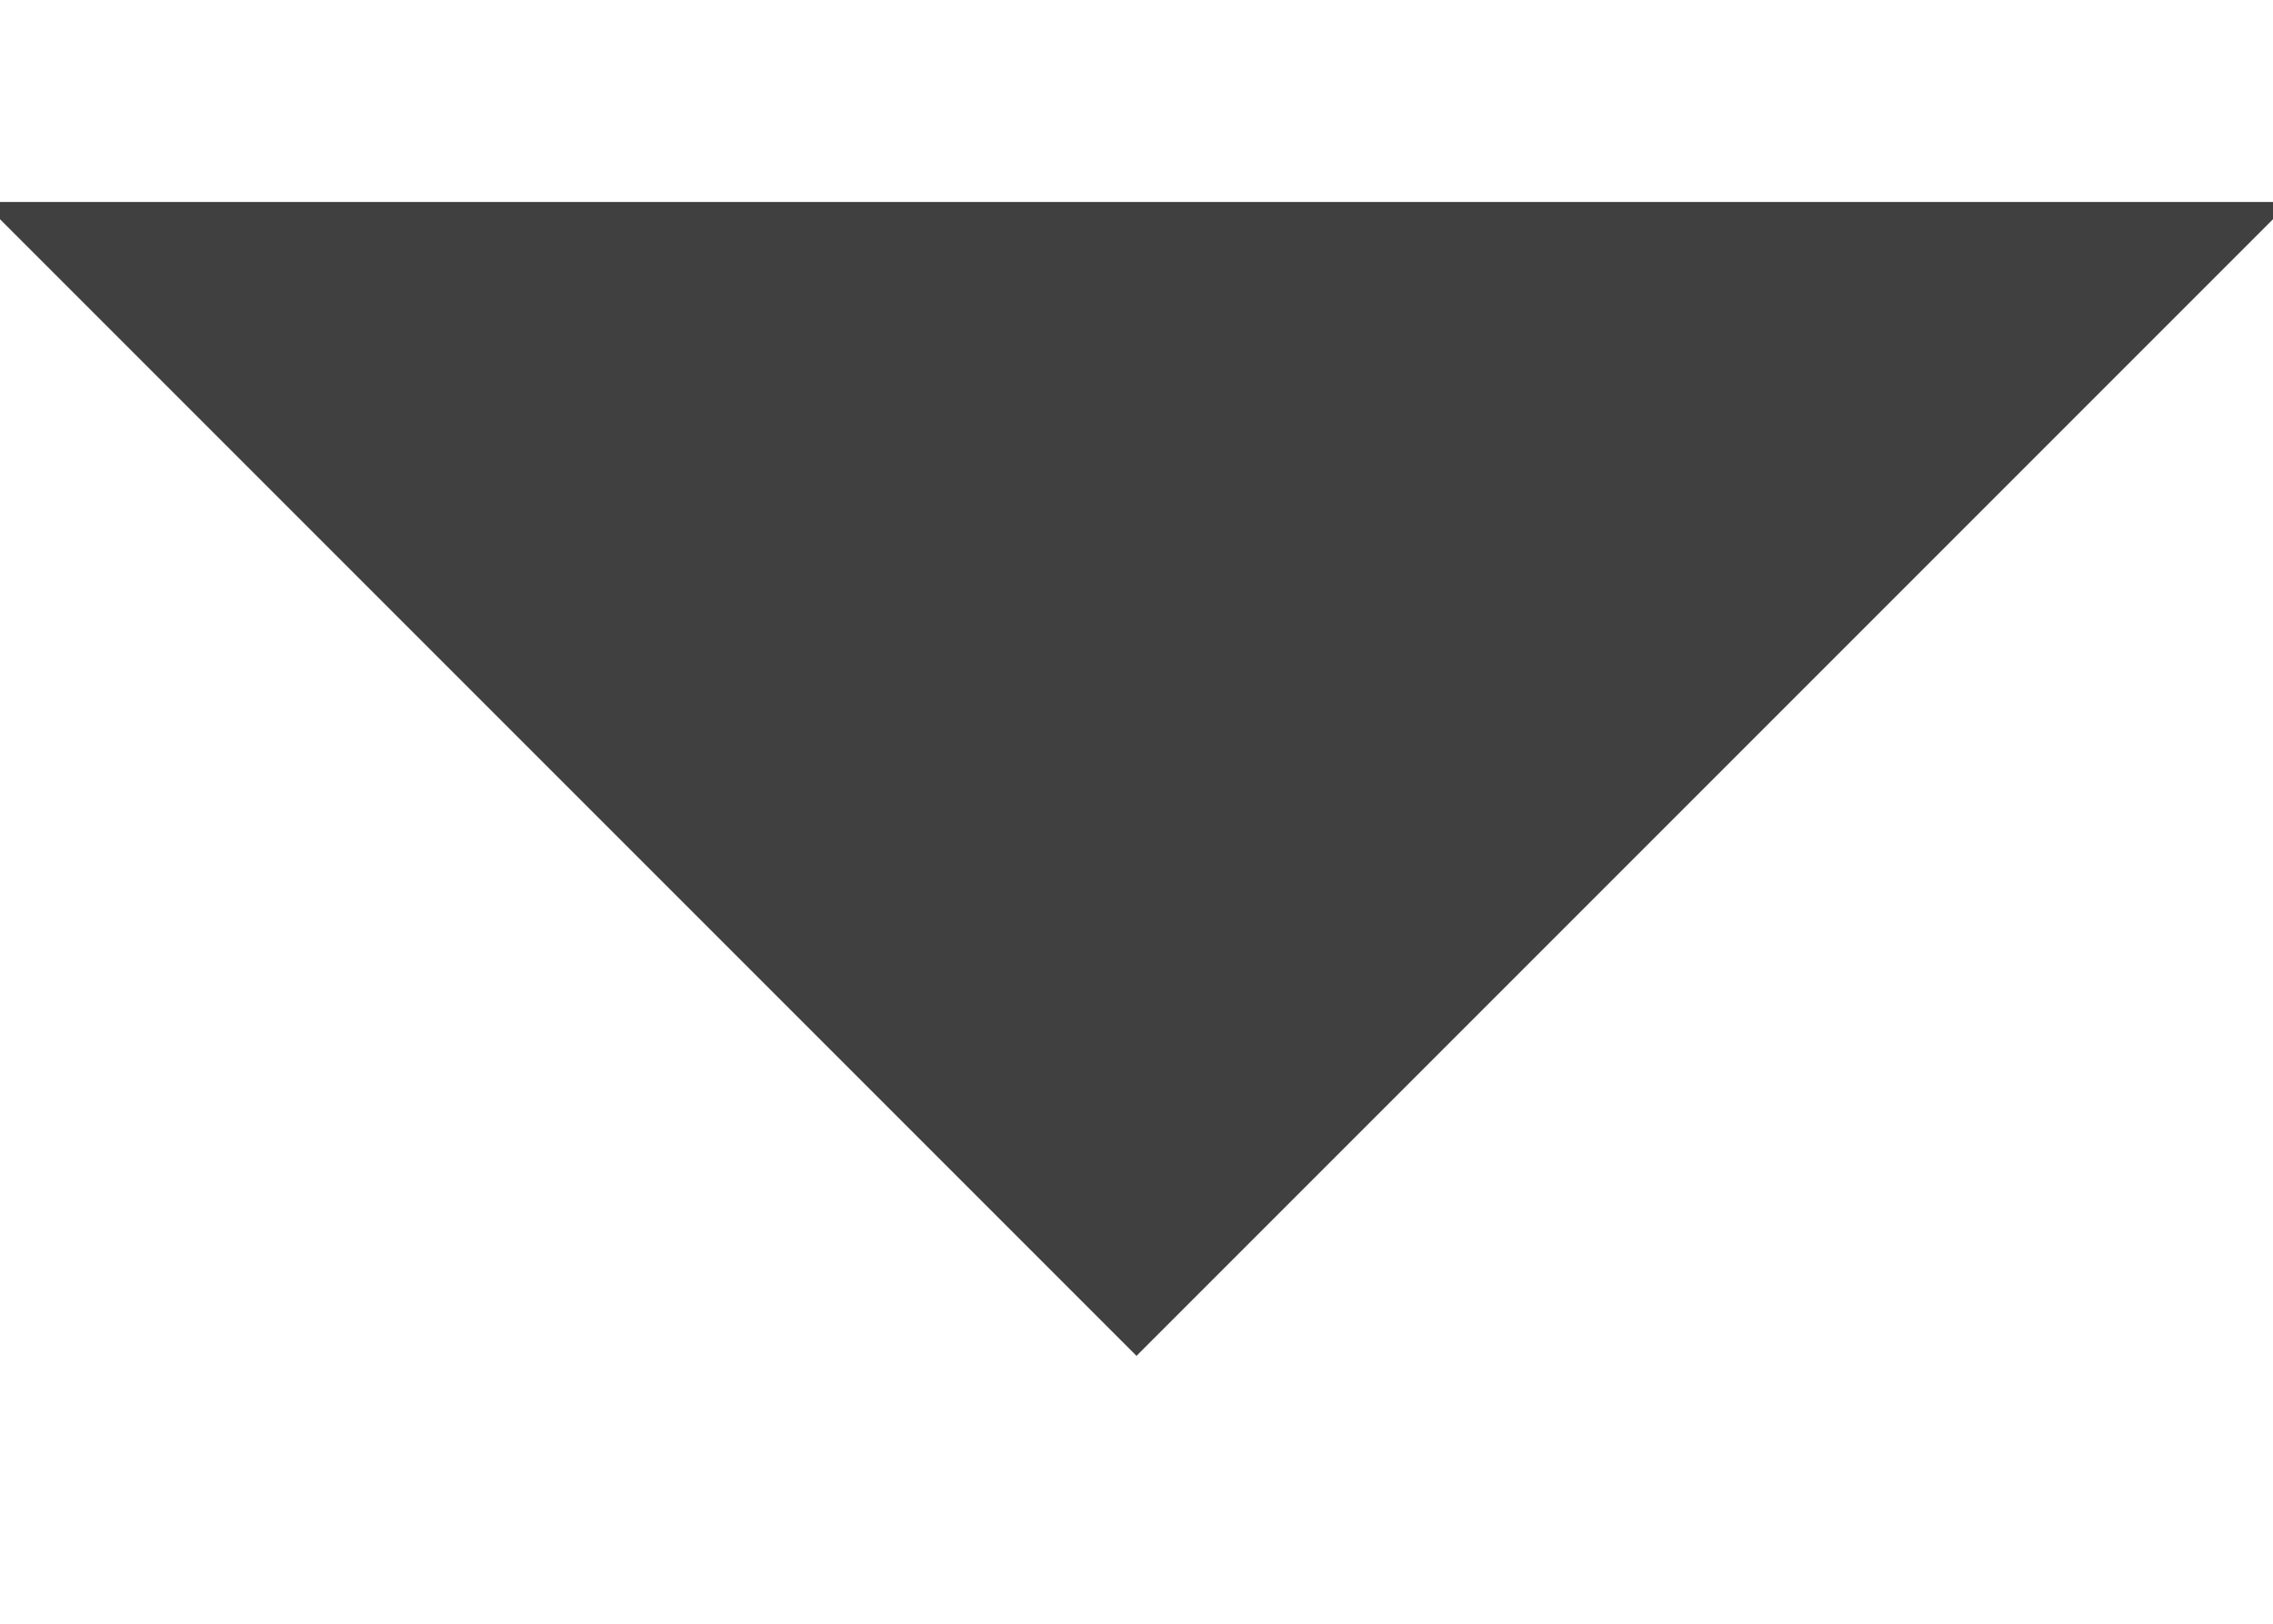 <?xml version="1.0" encoding="UTF-8"?>
<svg width="7px" height="5px" viewBox="0 0 7 5" version="1.1" xmlns="http://www.w3.org/2000/svg" xmlns:xlink="http://www.w3.org/1999/xlink">
    <title>6E974C58-AE21-4FD4-B002-52C2F67CBE8E</title>
    <g id="icons" stroke="none" stroke-width="1" fill="none" fill-rule="evenodd">
        <g id="phenqicons" transform="translate(-73, -172)">
            <rect id="Rectangle-Copy-13" stroke="#979797" x="37.5" y="134.5" width="80" height="80"></rect>
            <polygon id="" fill="#404040" fill-rule="nonzero" points="76.5 176.175 80.053 172.622 72.947 172.622"></polygon>
        </g>
    </g>
</svg>